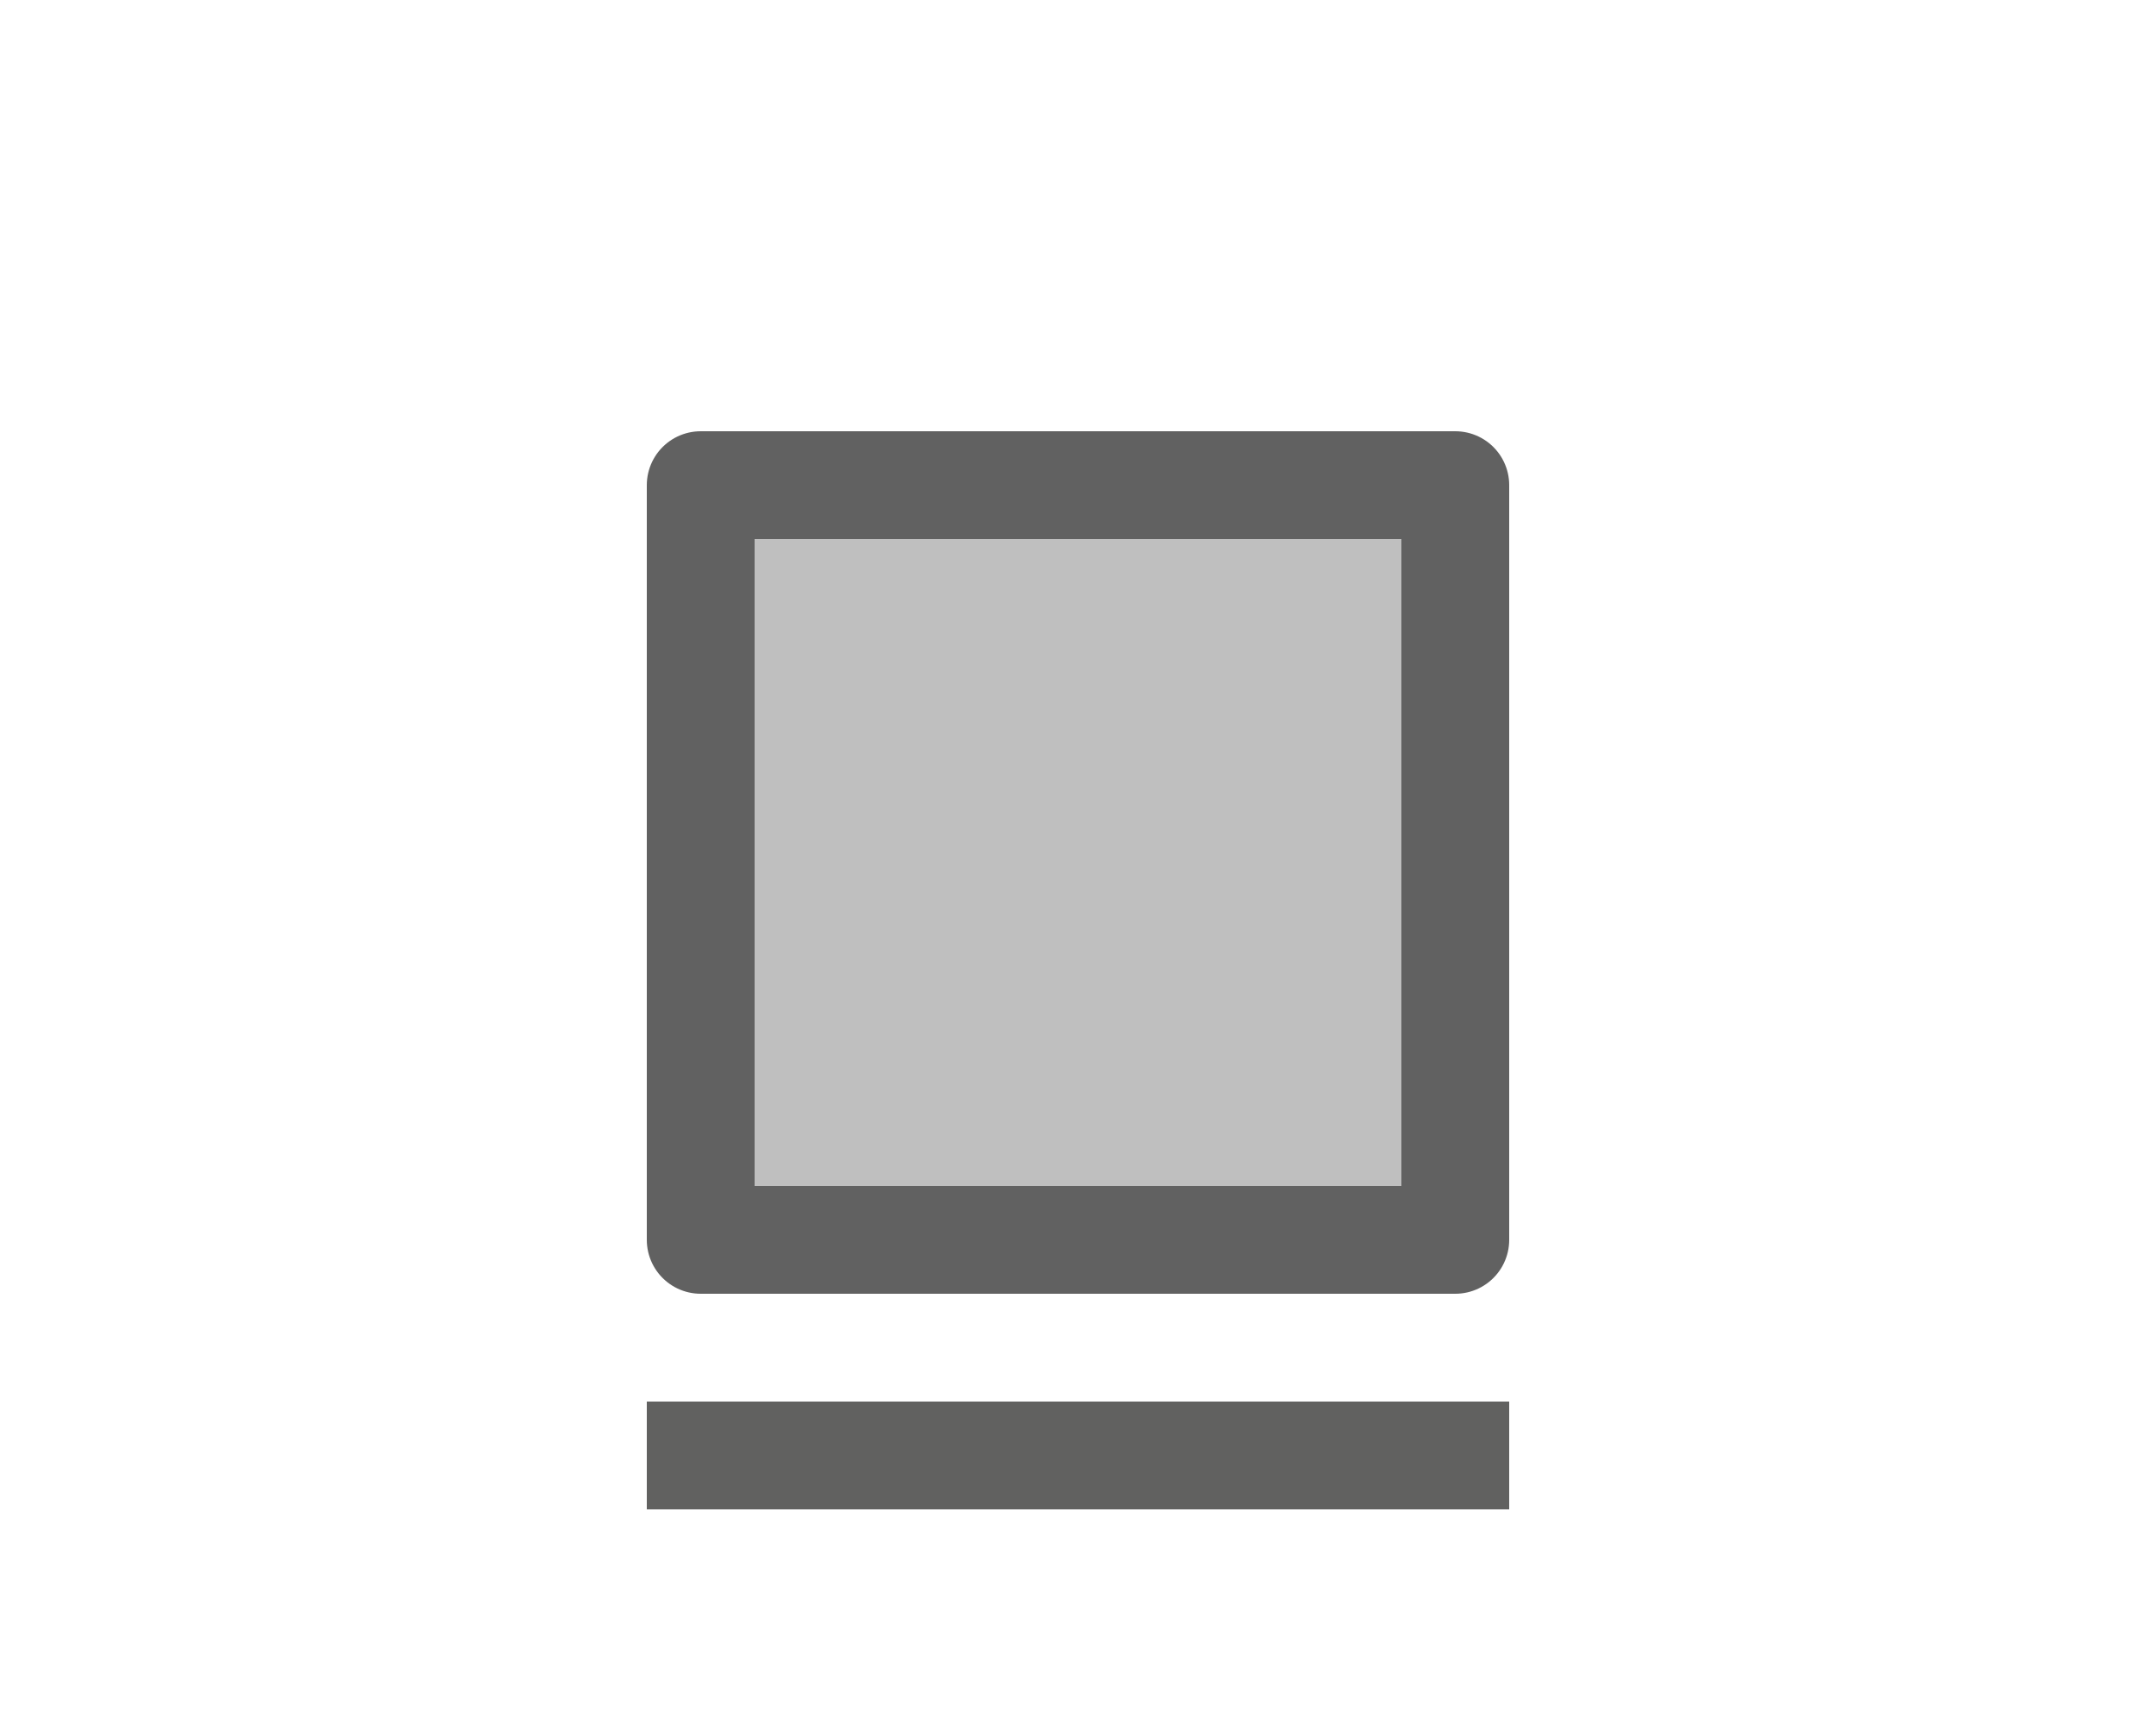 <svg width="20" height="16" viewBox="0 0 20 16" fill="none" xmlns="http://www.w3.org/2000/svg">
<path d="M6.5 4.5H13.5V11.5H6.5V4.5Z" fill="#BFBFBF" stroke="#616161" stroke-linejoin="round"/>
<path d="M6 13.5H14" stroke="#616160"/>

</svg>
